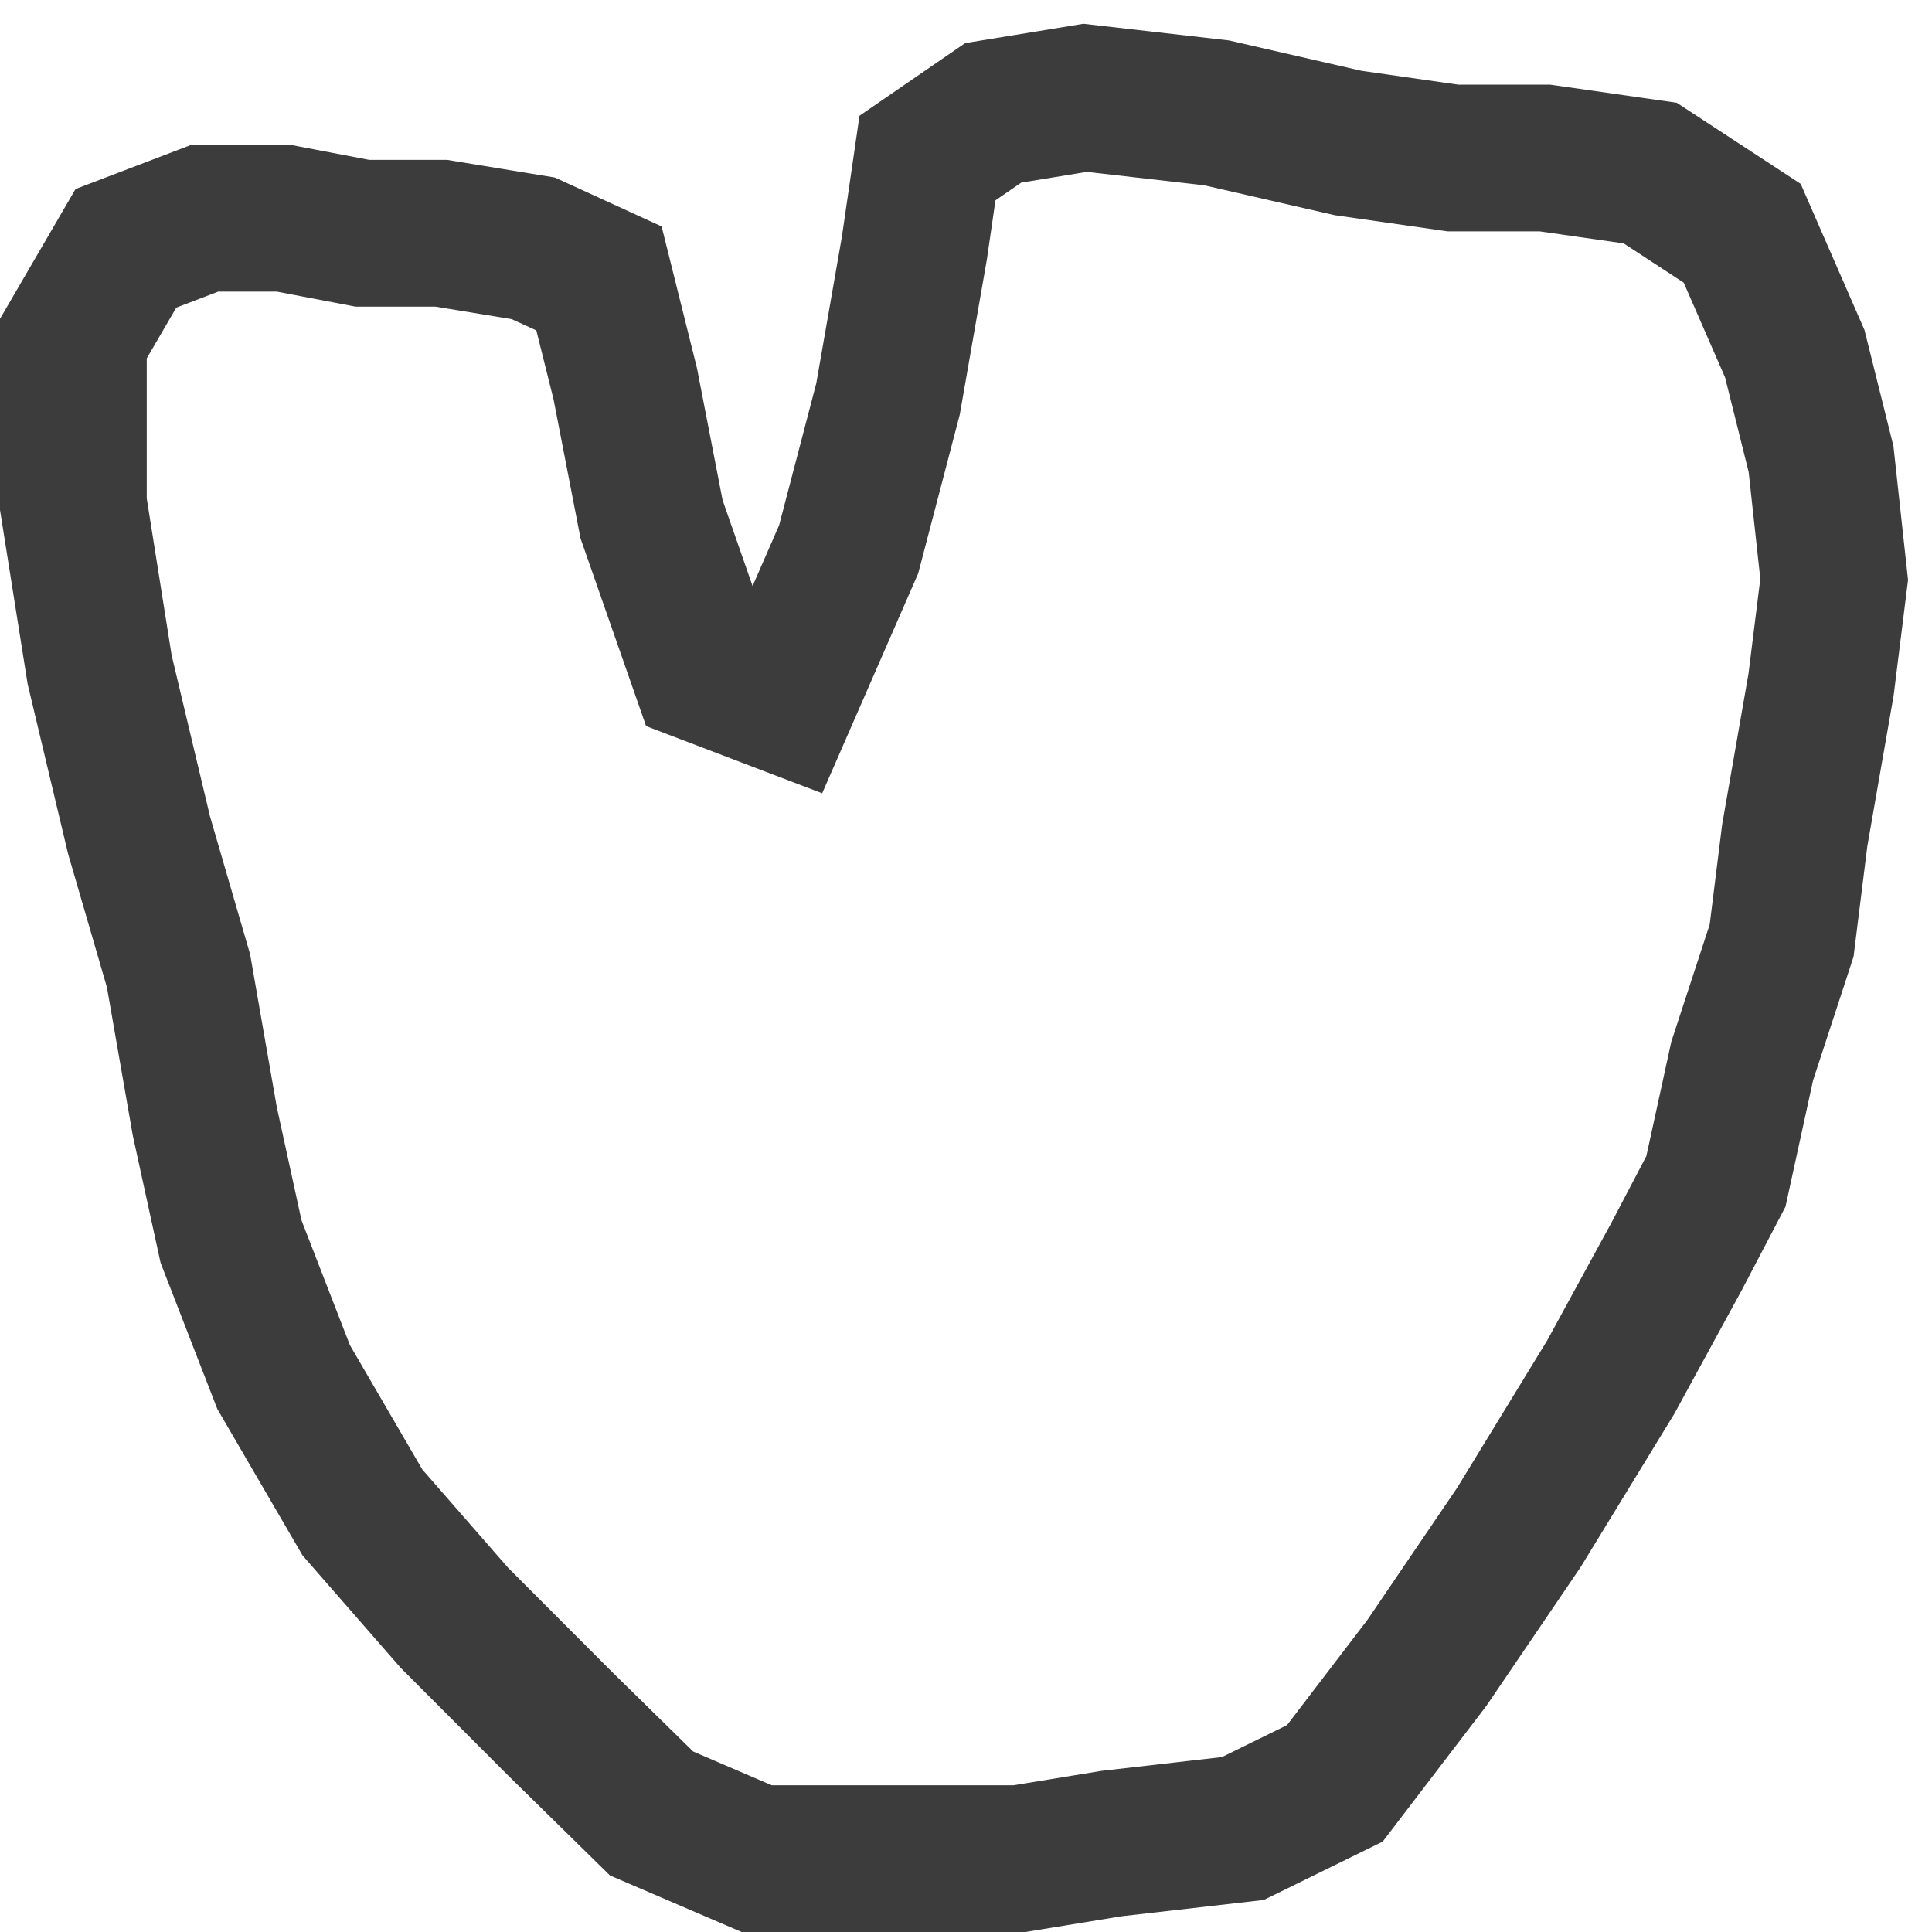 <svg width="79" height="79" viewBox="0 0 79 79" fill="none" xmlns="http://www.w3.org/2000/svg">
<path d="M3 20.615V13.846L5.149 10.154L8.373 8.923H11.597L14.821 9.538H18.045L21.806 10.154L24.492 11.385L25.567 15.692L26.642 21.231L28.791 27.385L32.015 28.615L34.702 22.462L36.313 16.308L37.388 10.154L37.925 6.462L40.612 4.615L44.373 4L49.746 4.615L55.119 5.846L59.418 6.462H63.179L67.478 7.077L71.239 9.538L73.388 14.461L74.463 18.769L75 23.692L74.463 28L73.388 34.154L72.851 38.462L71.239 43.385L70.164 48.308L68.552 51.385L65.866 56.308L62.105 62.462L58.343 68L54.582 72.923L50.821 74.769L45.448 75.385L41.687 76H36.313H30.94L26.642 74.154L22.881 70.462L18.582 66.154L14.821 61.846L11.597 56.308L9.448 50.769L8.373 45.846L7.299 39.692L5.687 34.154L4.075 27.385L3 20.615Z" stroke="#3C3C3C" stroke-width="6"/>
</svg>
